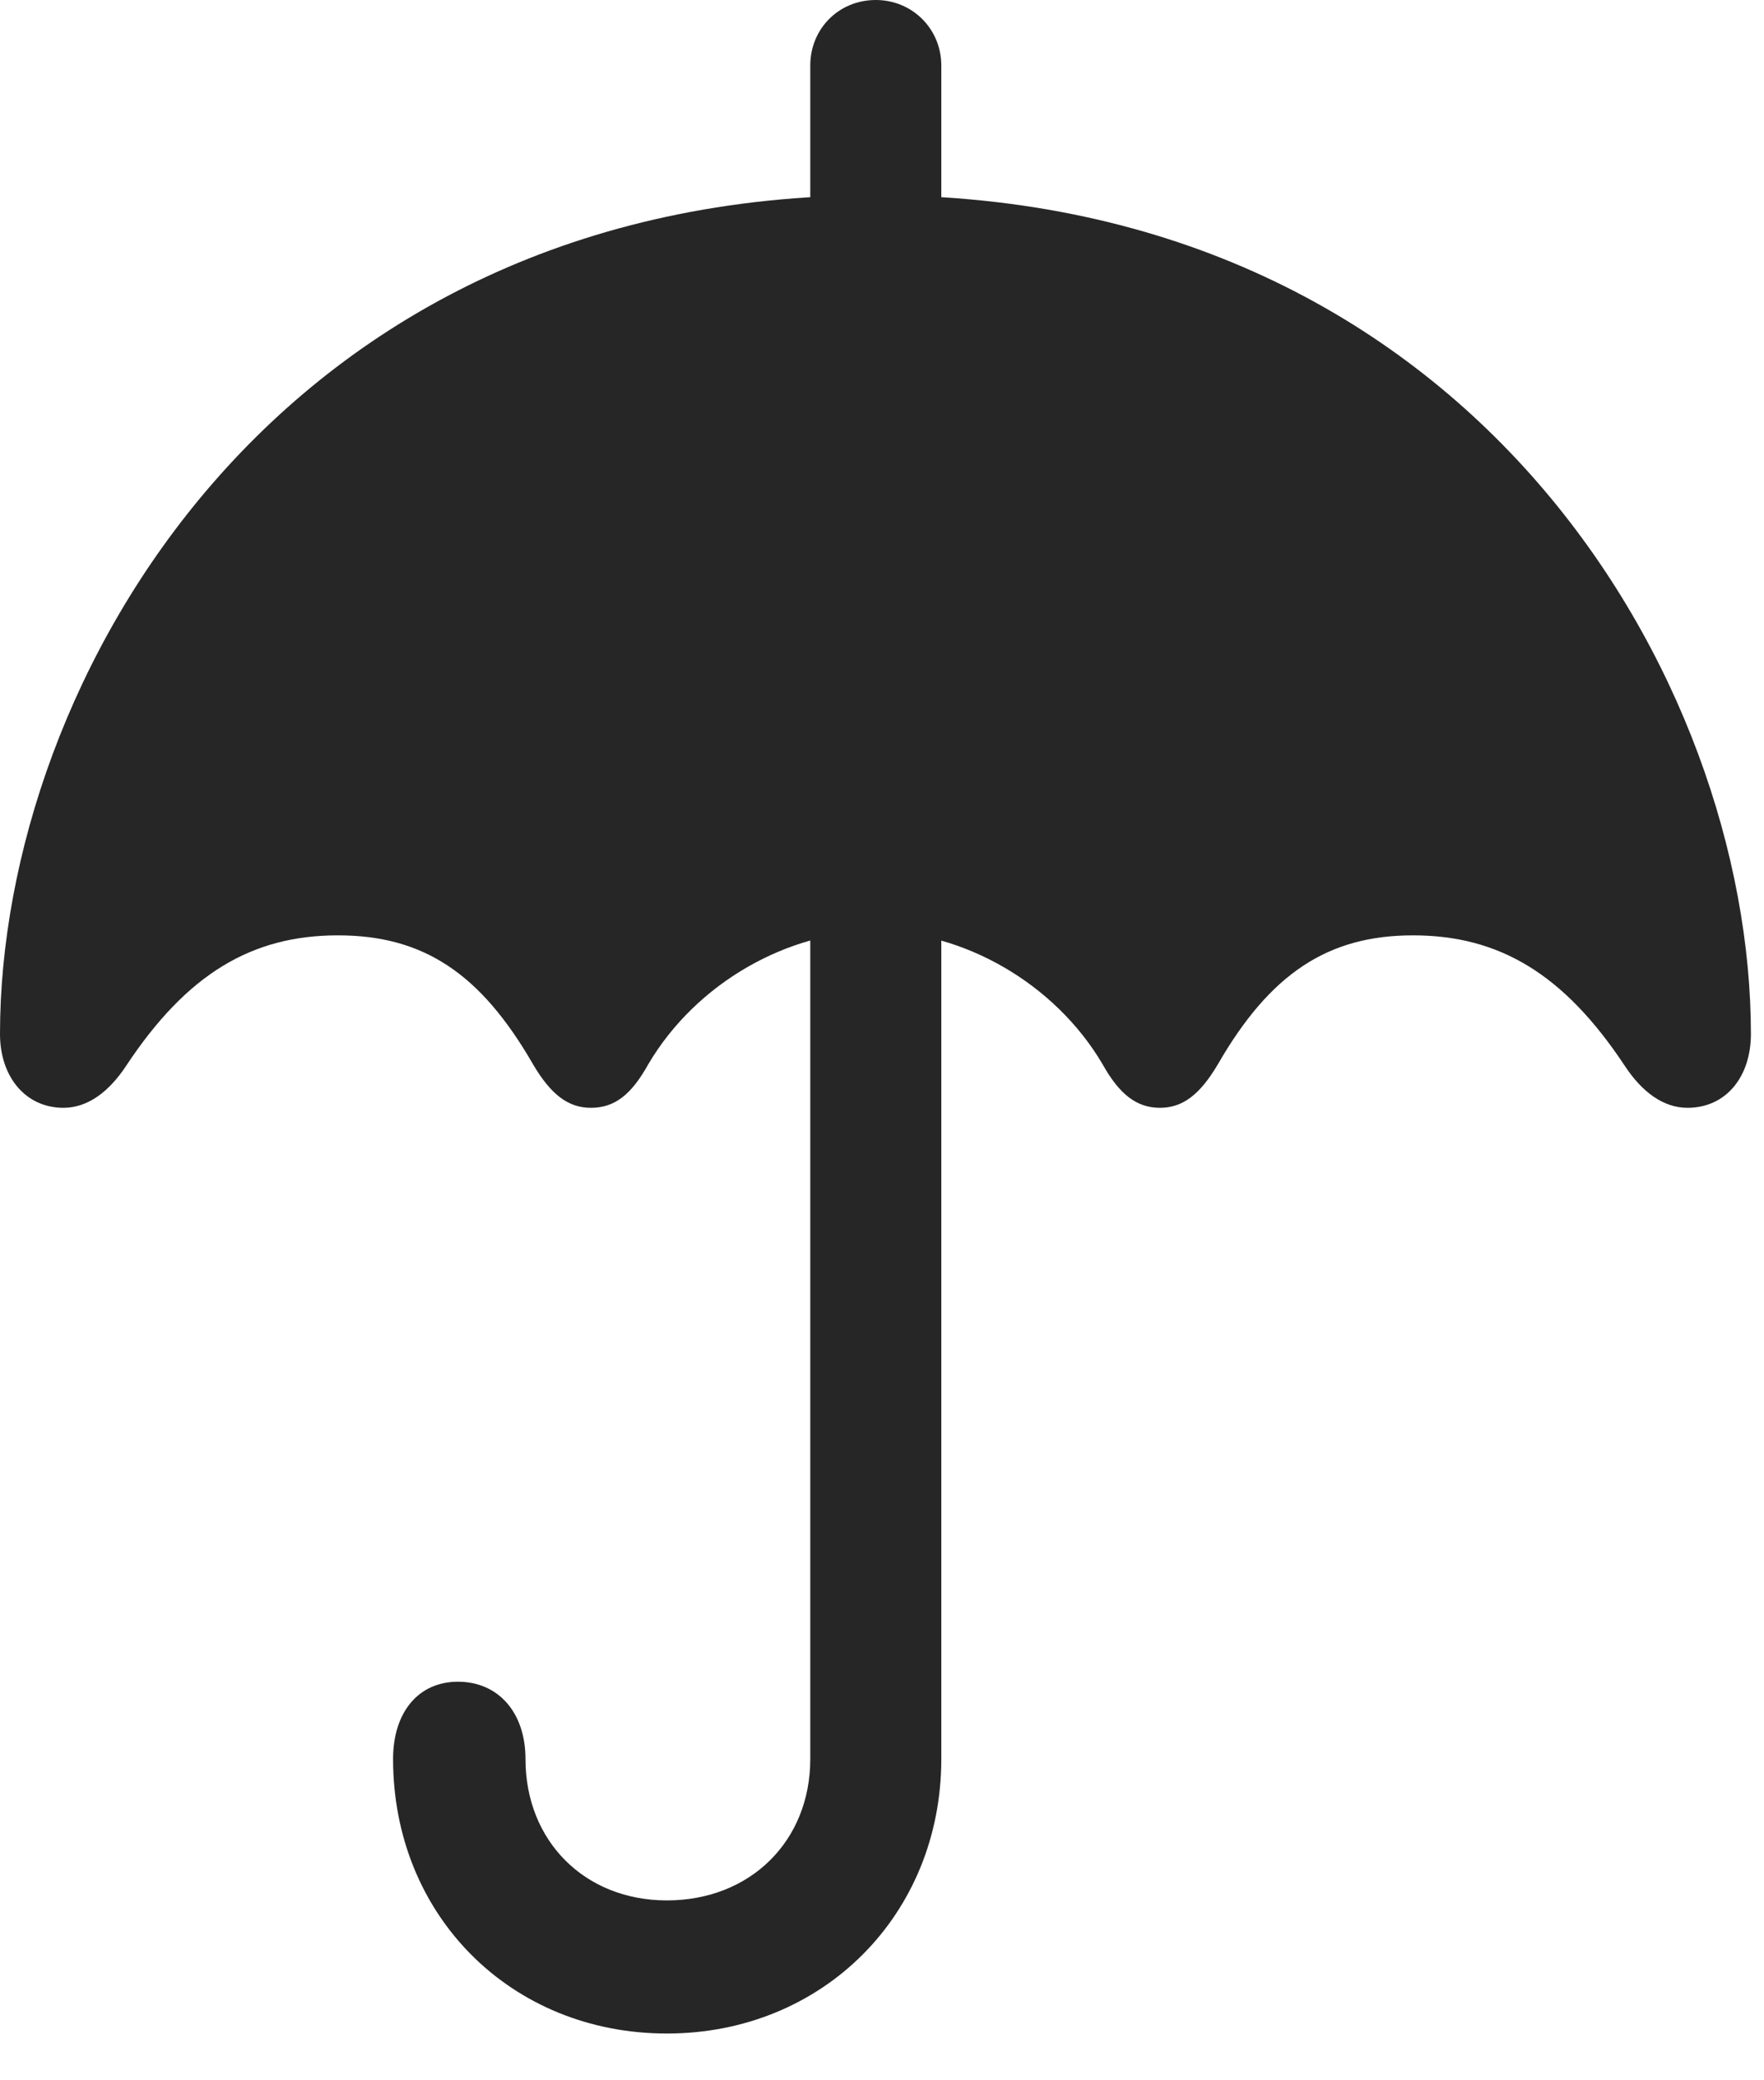 <?xml version="1.0" encoding="UTF-8"?>
<!--Generator: Apple Native CoreSVG 326-->
<!DOCTYPE svg
PUBLIC "-//W3C//DTD SVG 1.1//EN"
       "http://www.w3.org/Graphics/SVG/1.1/DTD/svg11.dtd">
<svg version="1.1" xmlns="http://www.w3.org/2000/svg" xmlns:xlink="http://www.w3.org/1999/xlink" viewBox="0 0 49.961 58.887">
 <g>
  <rect height="58.887" opacity="0" width="49.961" x="0" y="0"/>
  <path d="M22.949 7.207L26.66 7.207L26.66 1.855C26.66 0.82 25.84 0 24.805 0C23.75 0 22.949 0.82 22.949 1.855ZM1.797 31.367C2.48 31.367 3.086 30.918 3.574 30.176C5.293 27.578 7.129 26.484 9.57 26.484C11.992 26.484 13.613 27.559 15.098 30.137C15.605 30.996 16.094 31.367 16.738 31.367C17.422 31.367 17.891 30.977 18.359 30.137C19.727 27.812 22.344 26.367 24.805 26.367C27.246 26.367 29.863 27.812 31.23 30.137C31.699 30.977 32.188 31.367 32.852 31.367C33.496 31.367 33.984 30.996 34.492 30.137C35.977 27.559 37.617 26.484 40.02 26.484C42.461 26.484 44.297 27.578 46.016 30.176C46.504 30.918 47.109 31.367 47.793 31.367C48.887 31.367 49.59 30.488 49.59 29.277C49.59 19.277 41.719 5.527 24.805 5.527C7.871 5.527 0 19.277 0 29.277C0 30.488 0.723 31.367 1.797 31.367ZM18.887 57.578C23.301 57.578 26.66 54.219 26.66 49.805L26.66 25.273L22.949 25.273L22.949 49.805C22.949 52.129 21.25 53.809 18.887 53.809C16.562 53.809 14.883 52.129 14.883 49.805C14.883 48.496 14.121 47.617 12.969 47.617C11.855 47.617 11.133 48.477 11.133 49.805C11.133 54.238 14.473 57.578 18.887 57.578Z" fill="black" fill-opacity="0.85"/>
 </g>
</svg>
